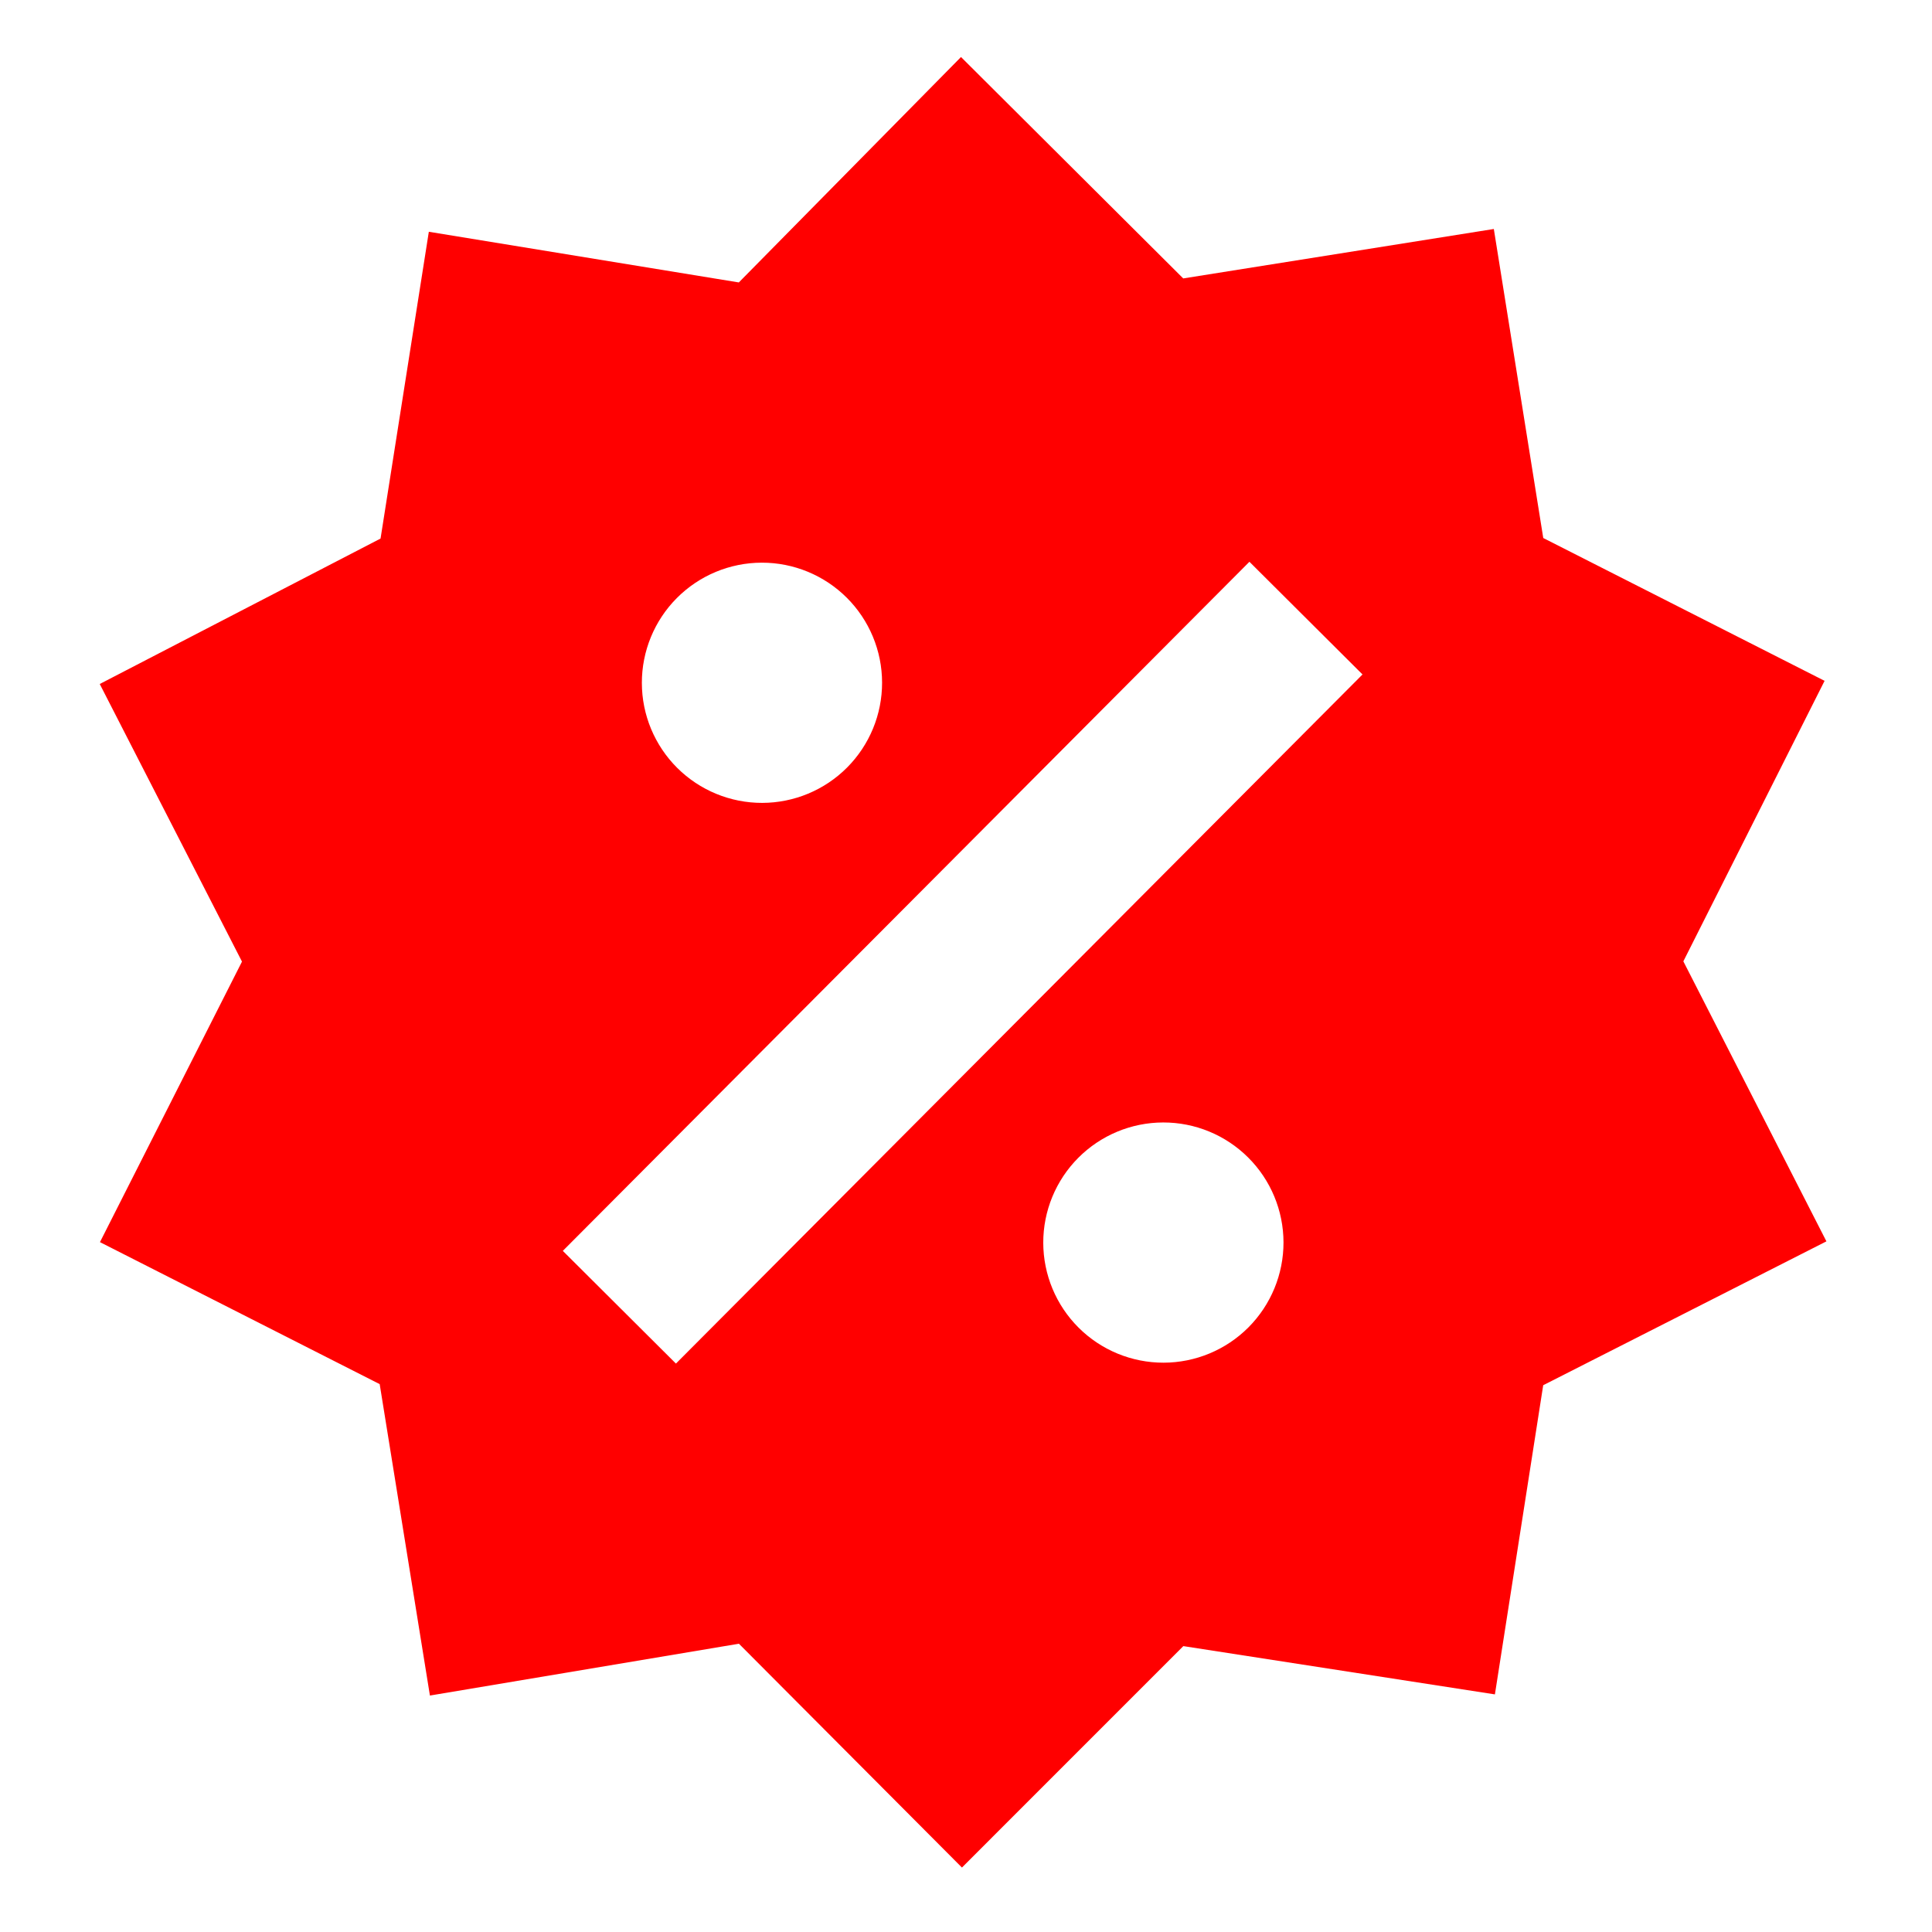 <svg width="80" height="80" viewBox="0 0 80 80" fill="none" xmlns="http://www.w3.org/2000/svg">
<path d="M61.856 9.482L63.903 22.278L75.552 28.192L69.704 39.807L75.628 51.402L63.901 57.359L61.901 70.161L48.999 68.162L39.832 77.331L30.597 68.063L17.802 70.209L15.722 57.314L4.139 51.434L10.02 39.818L4.13 28.323L15.758 22.3L17.757 9.597L30.593 11.695L39.793 2.361L48.995 11.529L61.856 9.482ZM31.542 23.299C30.223 23.301 28.959 23.827 28.028 24.762C27.097 25.696 26.576 26.962 26.578 28.281C26.58 29.601 27.107 30.865 28.041 31.796C28.976 32.727 30.242 33.248 31.561 33.246C32.88 33.243 34.144 32.717 35.075 31.783C36.006 30.848 36.528 29.582 36.525 28.263C36.523 26.944 35.996 25.68 35.062 24.749C34.127 23.818 32.861 23.296 31.542 23.299ZM48.164 46.479C46.845 46.481 45.581 47.007 44.65 47.942C43.719 48.876 43.197 50.142 43.199 51.461C43.202 52.781 43.728 54.045 44.663 54.976C45.597 55.907 46.863 56.428 48.182 56.426C49.501 56.423 50.765 55.897 51.696 54.963C52.627 54.028 53.149 52.762 53.147 51.443C53.144 50.124 52.618 48.86 51.683 47.929C50.749 46.998 49.483 46.476 48.164 46.479ZM27.989 56.463L56.419 27.928L51.736 23.262L23.305 51.796L27.989 56.463Z" fill="#FF0000"/>
</svg>
